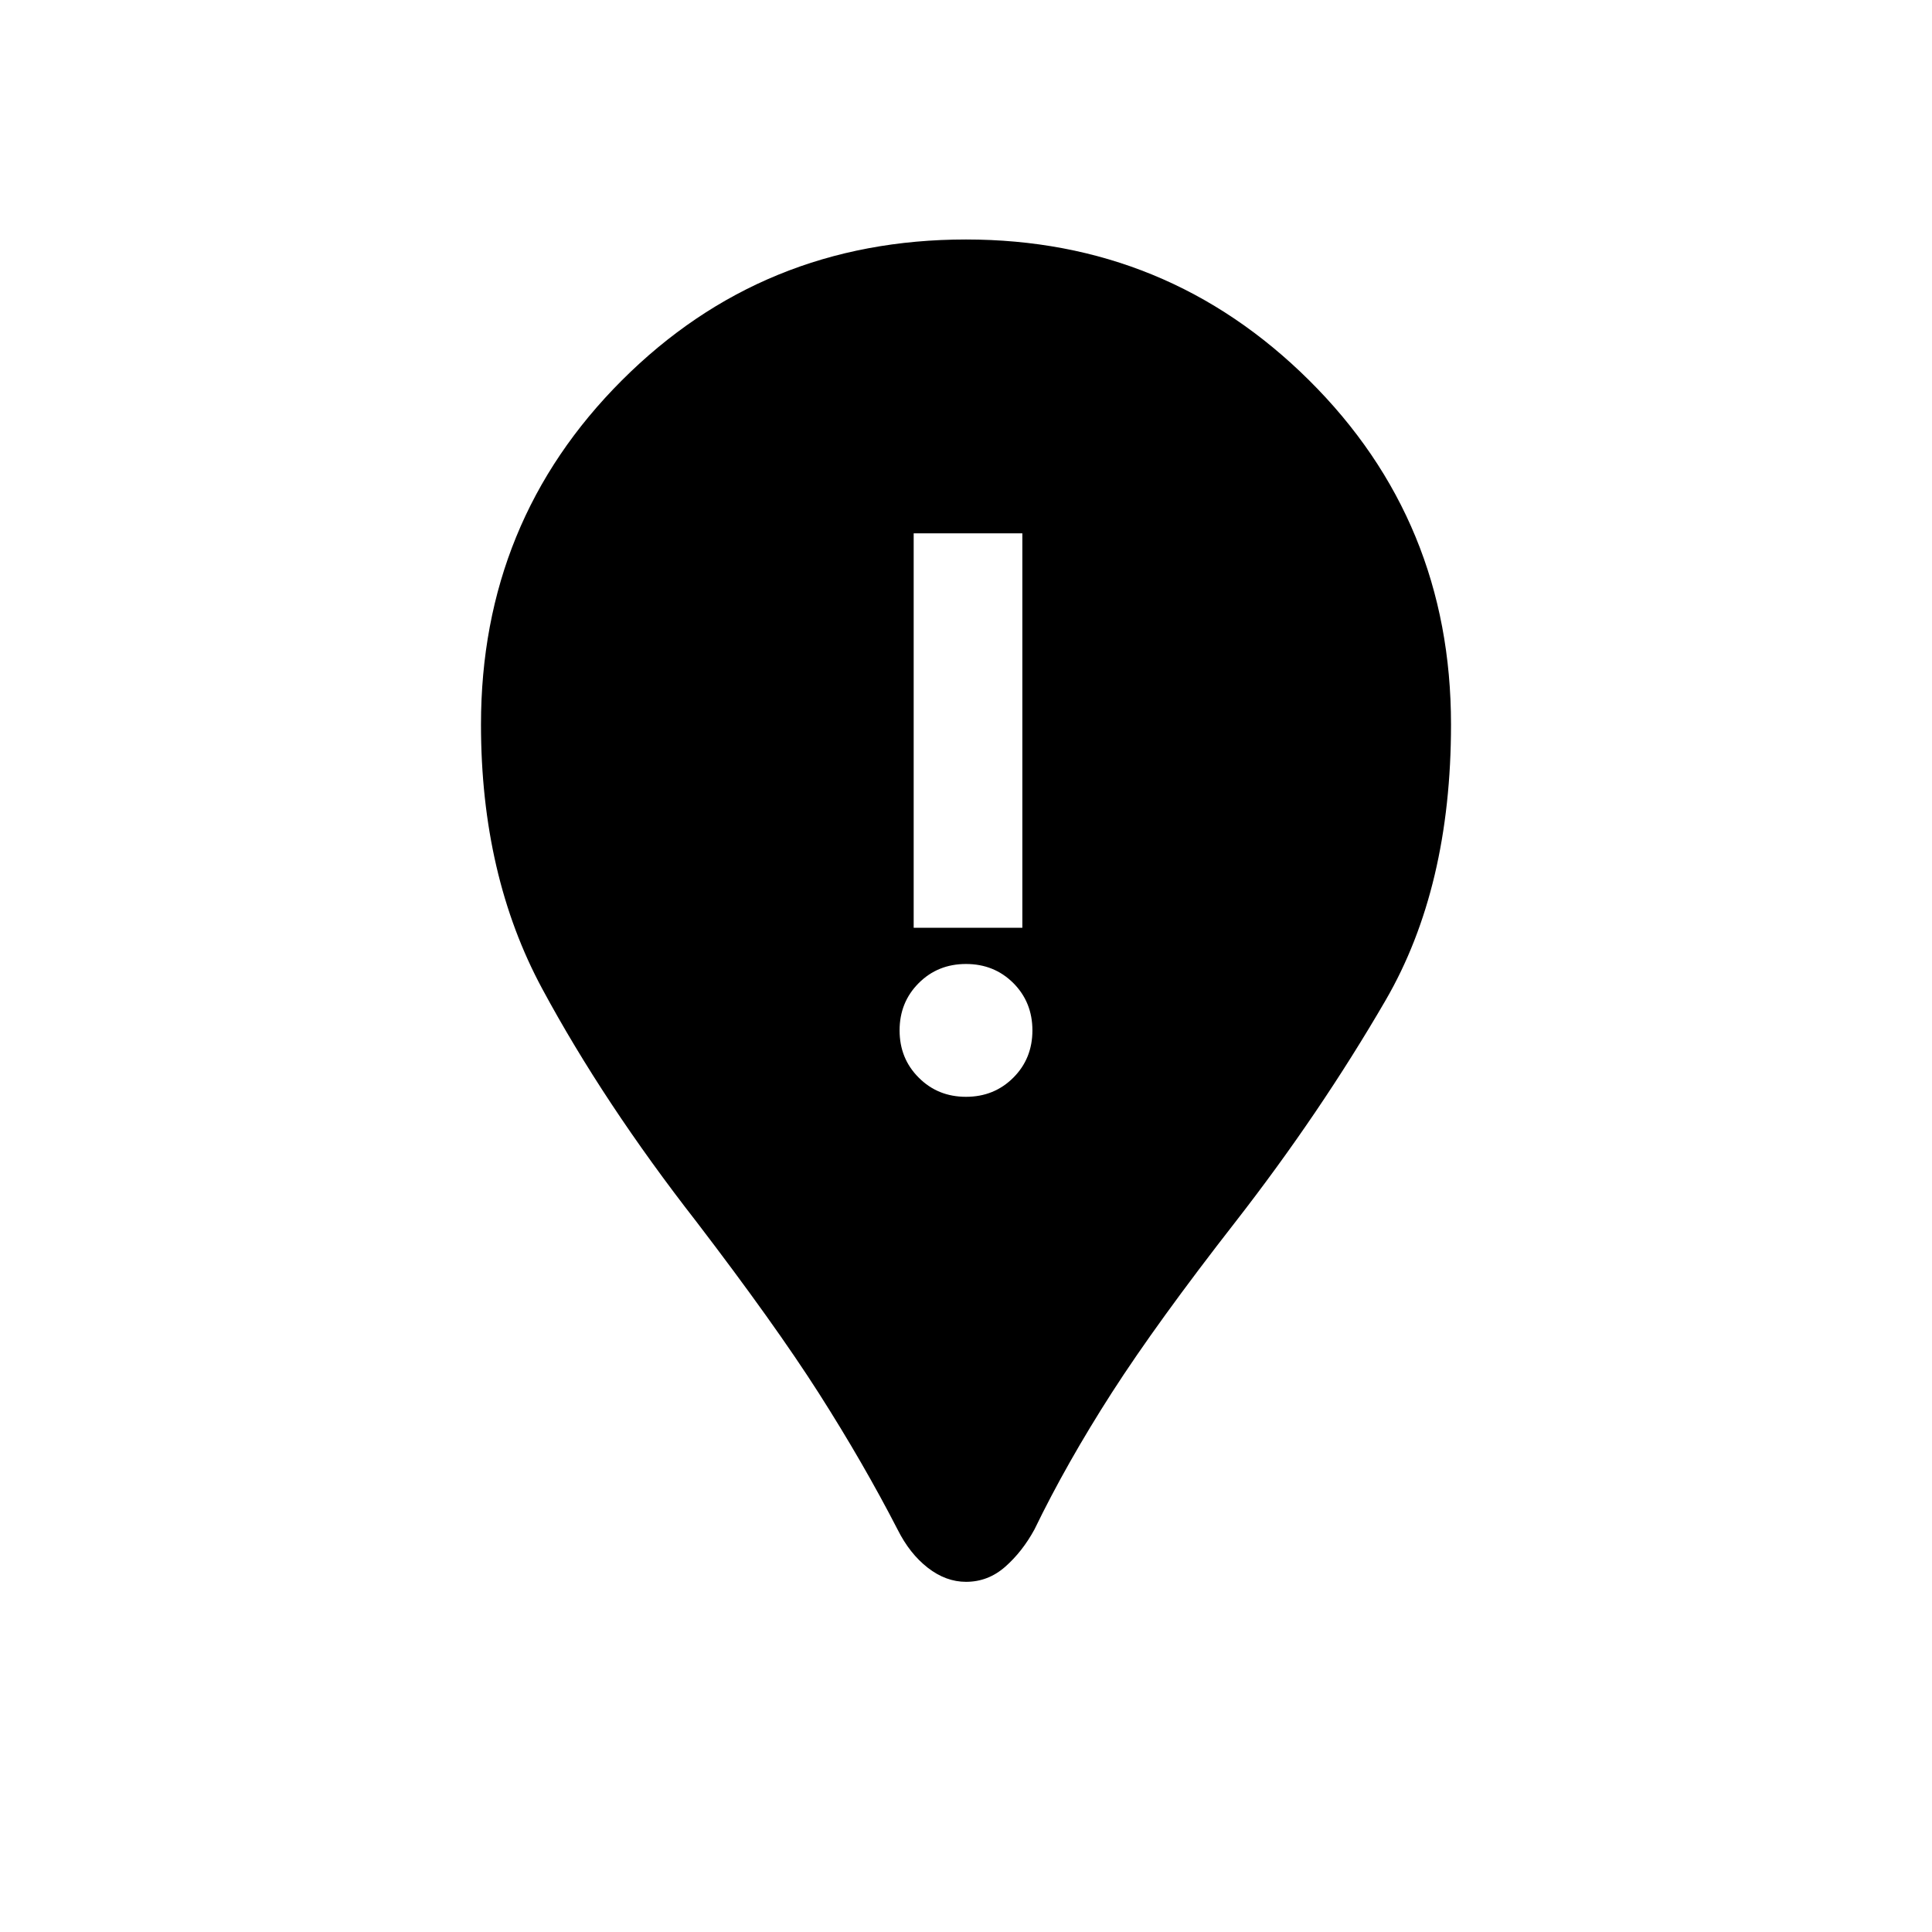 <svg xmlns="http://www.w3.org/2000/svg" height="24" width="24"><path d="M12 19.65Q11.75 19.65 11.525 19.475Q11.3 19.3 11.15 19Q10.725 18.175 10.175 17.312Q9.625 16.45 8.65 15.175Q7.5 13.7 6.738 12.287Q5.975 10.875 5.975 9Q5.975 6.475 7.725 4.725Q9.475 2.975 12 2.975Q14.5 2.975 16.263 4.725Q18.025 6.475 18.025 9Q18.025 11.025 17.213 12.425Q16.4 13.825 15.35 15.175Q14.375 16.425 13.812 17.3Q13.25 18.175 12.85 19Q12.7 19.275 12.488 19.462Q12.275 19.65 12 19.65ZM12 13.625Q12.35 13.625 12.588 13.387Q12.825 13.15 12.825 12.8Q12.825 12.45 12.588 12.212Q12.35 11.975 12 11.975Q11.65 11.975 11.413 12.212Q11.175 12.45 11.175 12.8Q11.175 13.15 11.413 13.387Q11.65 13.625 12 13.625ZM11.35 11.525H12.7V6.625H11.35Z"/></svg>